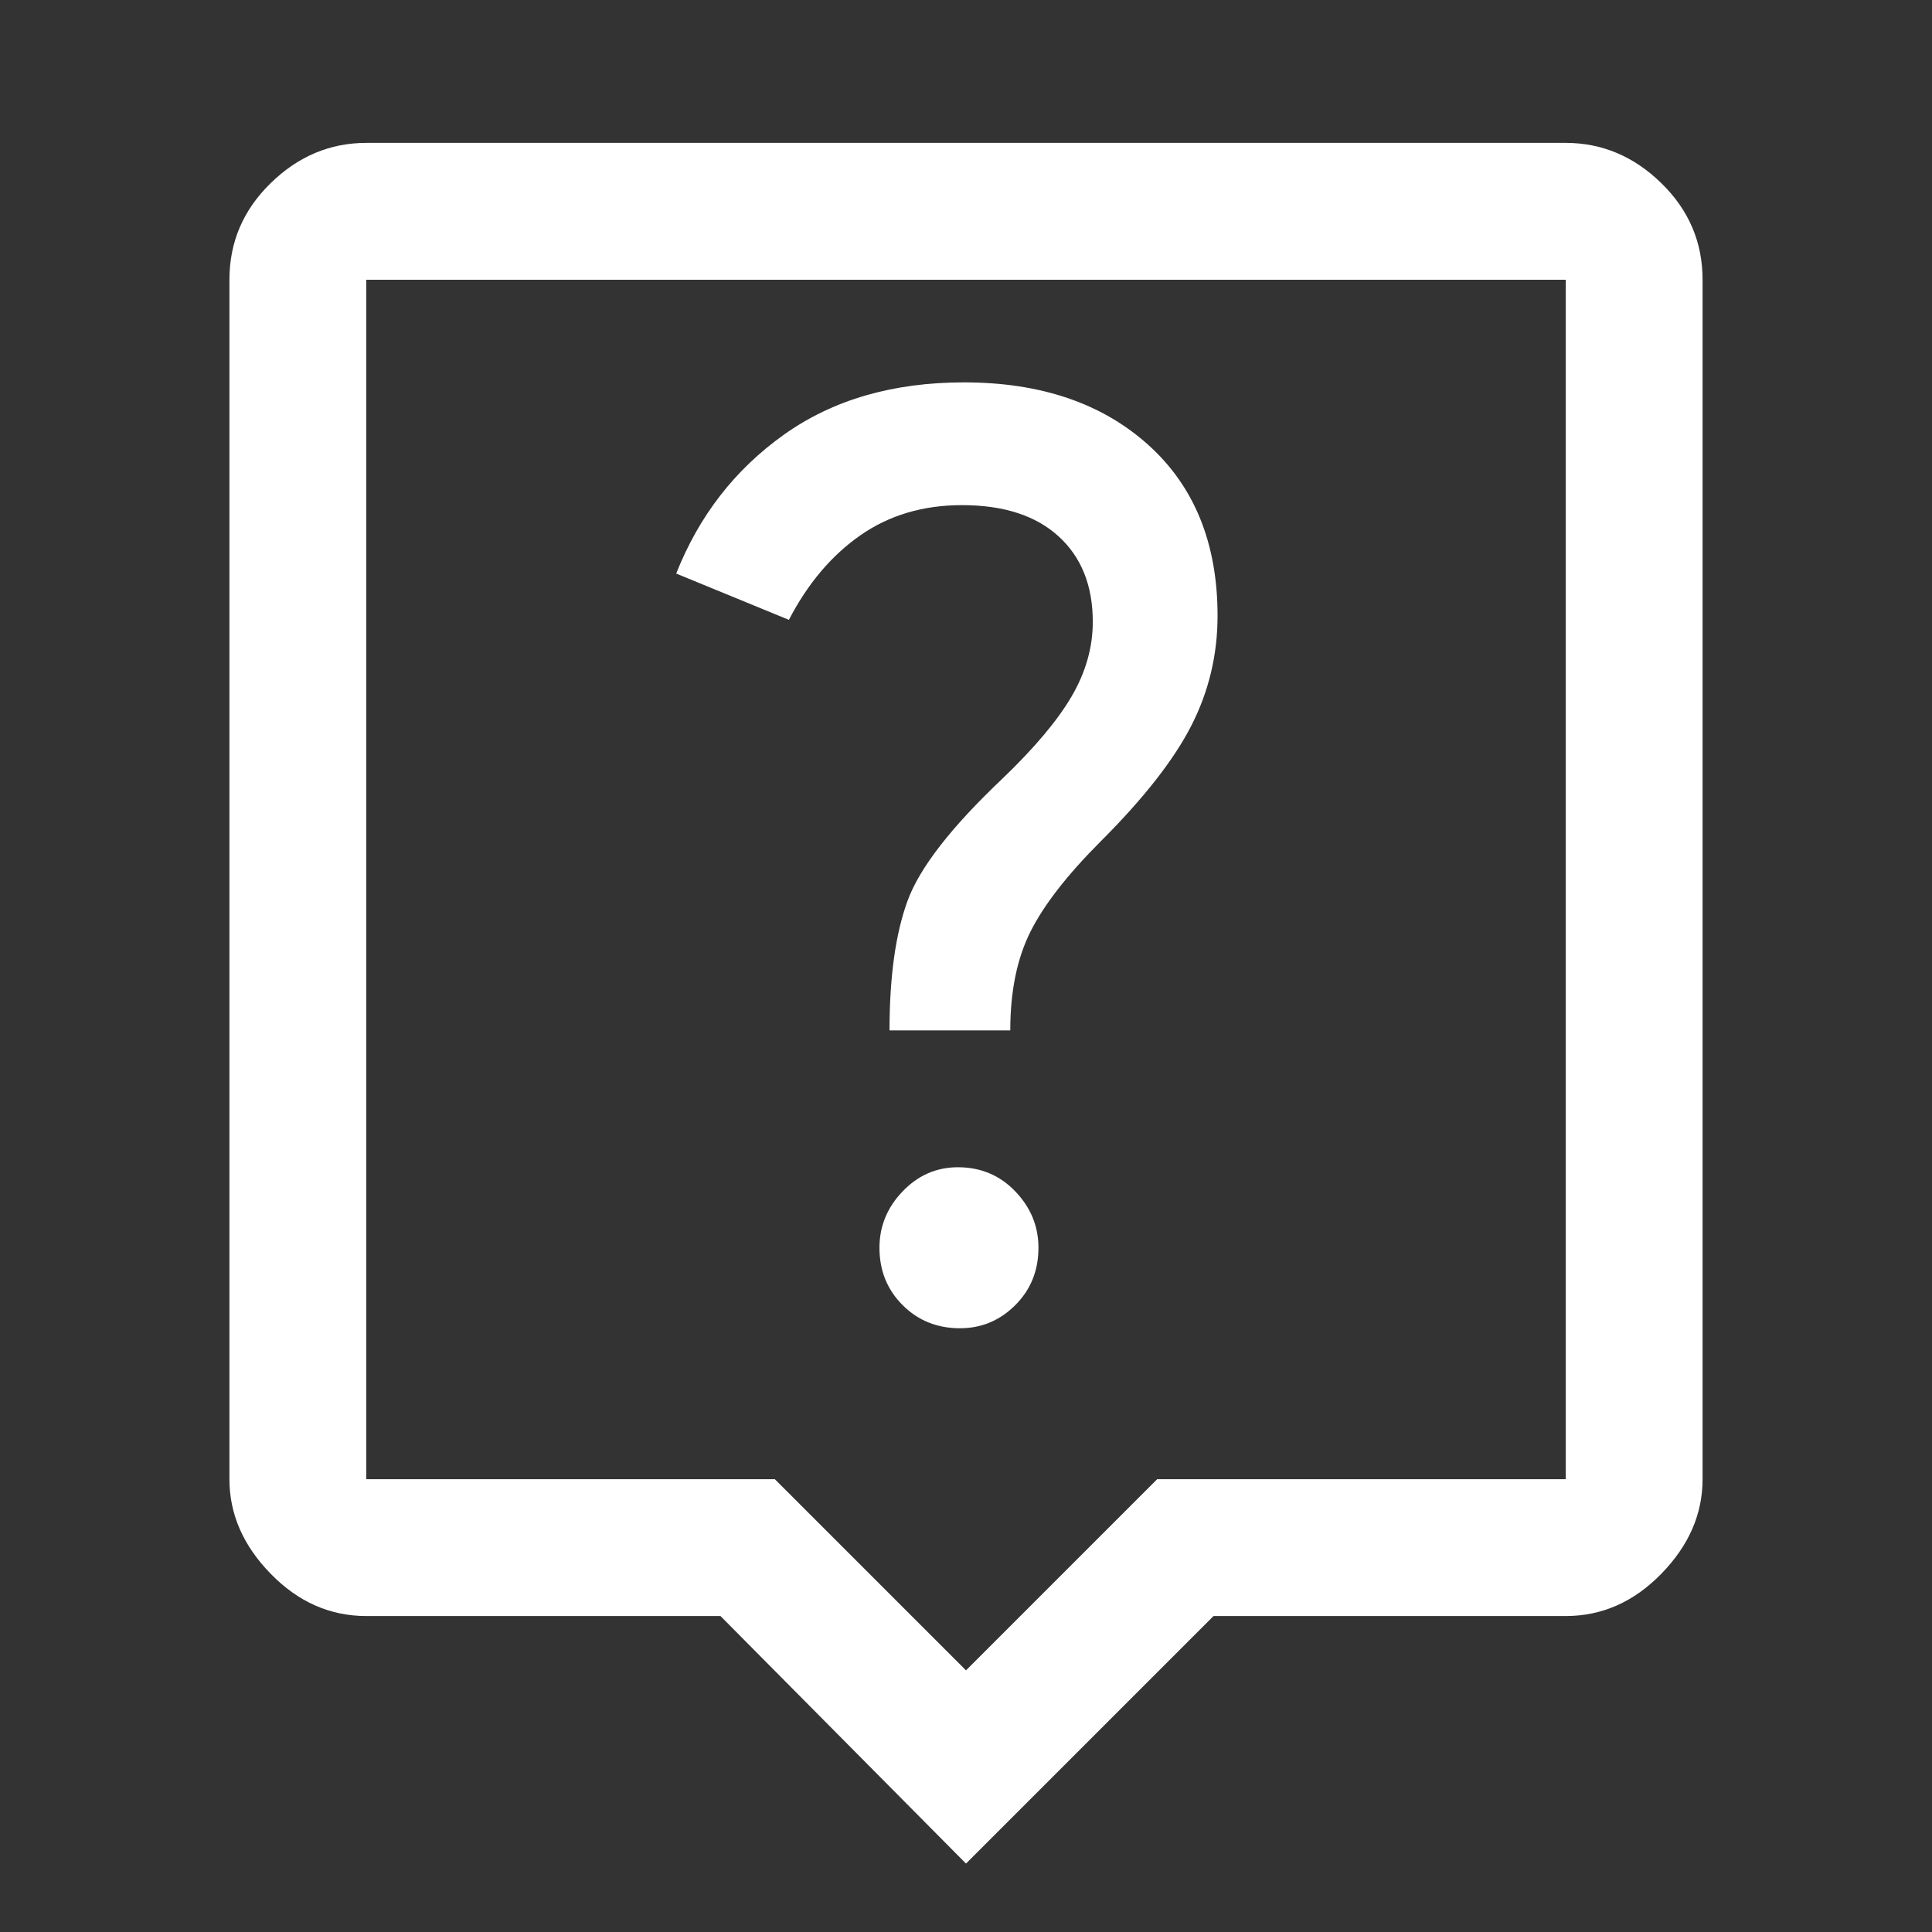 <svg xmlns="http://www.w3.org/2000/svg" height="48" width="48"><rect width="100%" height="100%" fill="#333333" stroke="none"/><path fill="#FFFFFF" d="M24 46.3 17.9 40.15H9.1Q7.75 40.15 6.725 39.1Q5.7 38.05 5.7 36.75V6.95Q5.7 5.55 6.725 4.55Q7.75 3.55 9.1 3.55H38.9Q40.25 3.55 41.275 4.55Q42.3 5.55 42.3 6.95V36.75Q42.3 38.05 41.275 39.1Q40.25 40.15 38.9 40.15H30.15ZM9.1 36.75H19.25L24 41.5L28.75 36.75H38.9Q38.9 36.75 38.9 36.75Q38.9 36.75 38.9 36.75V6.95Q38.9 6.95 38.9 6.95Q38.9 6.95 38.9 6.95H9.1Q9.1 6.95 9.1 6.95Q9.1 6.95 9.1 6.95V36.75Q9.1 36.75 9.1 36.75Q9.1 36.75 9.1 36.75ZM9.1 6.95Q9.1 6.95 9.1 6.95Q9.1 6.95 9.1 6.95V36.75Q9.1 36.75 9.1 36.75Q9.1 36.75 9.1 36.75Q9.1 36.75 9.1 36.75Q9.1 36.75 9.1 36.75V6.95Q9.1 6.95 9.1 6.95Q9.1 6.95 9.1 6.95ZM23.85 33Q24.65 33 25.225 32.425Q25.8 31.85 25.8 31Q25.8 30.2 25.225 29.6Q24.65 29 23.8 29Q23 29 22.425 29.6Q21.85 30.2 21.85 31Q21.85 31.85 22.425 32.425Q23 33 23.85 33ZM25.1 25.6Q25.1 24.15 25.6 23.15Q26.1 22.15 27.35 20.9Q28.95 19.3 29.6 18.025Q30.25 16.75 30.25 15.3Q30.25 12.6 28.525 11.05Q26.8 9.5 23.95 9.5Q21.3 9.5 19.475 10.8Q17.65 12.1 16.8 14.25L19.6 15.4Q20.3 14.05 21.375 13.3Q22.45 12.55 23.9 12.55Q25.45 12.55 26.3 13.325Q27.15 14.1 27.15 15.45Q27.15 16.4 26.625 17.3Q26.1 18.2 24.9 19.35Q23 21.15 22.55 22.375Q22.1 23.6 22.1 25.6Z"/></svg>
